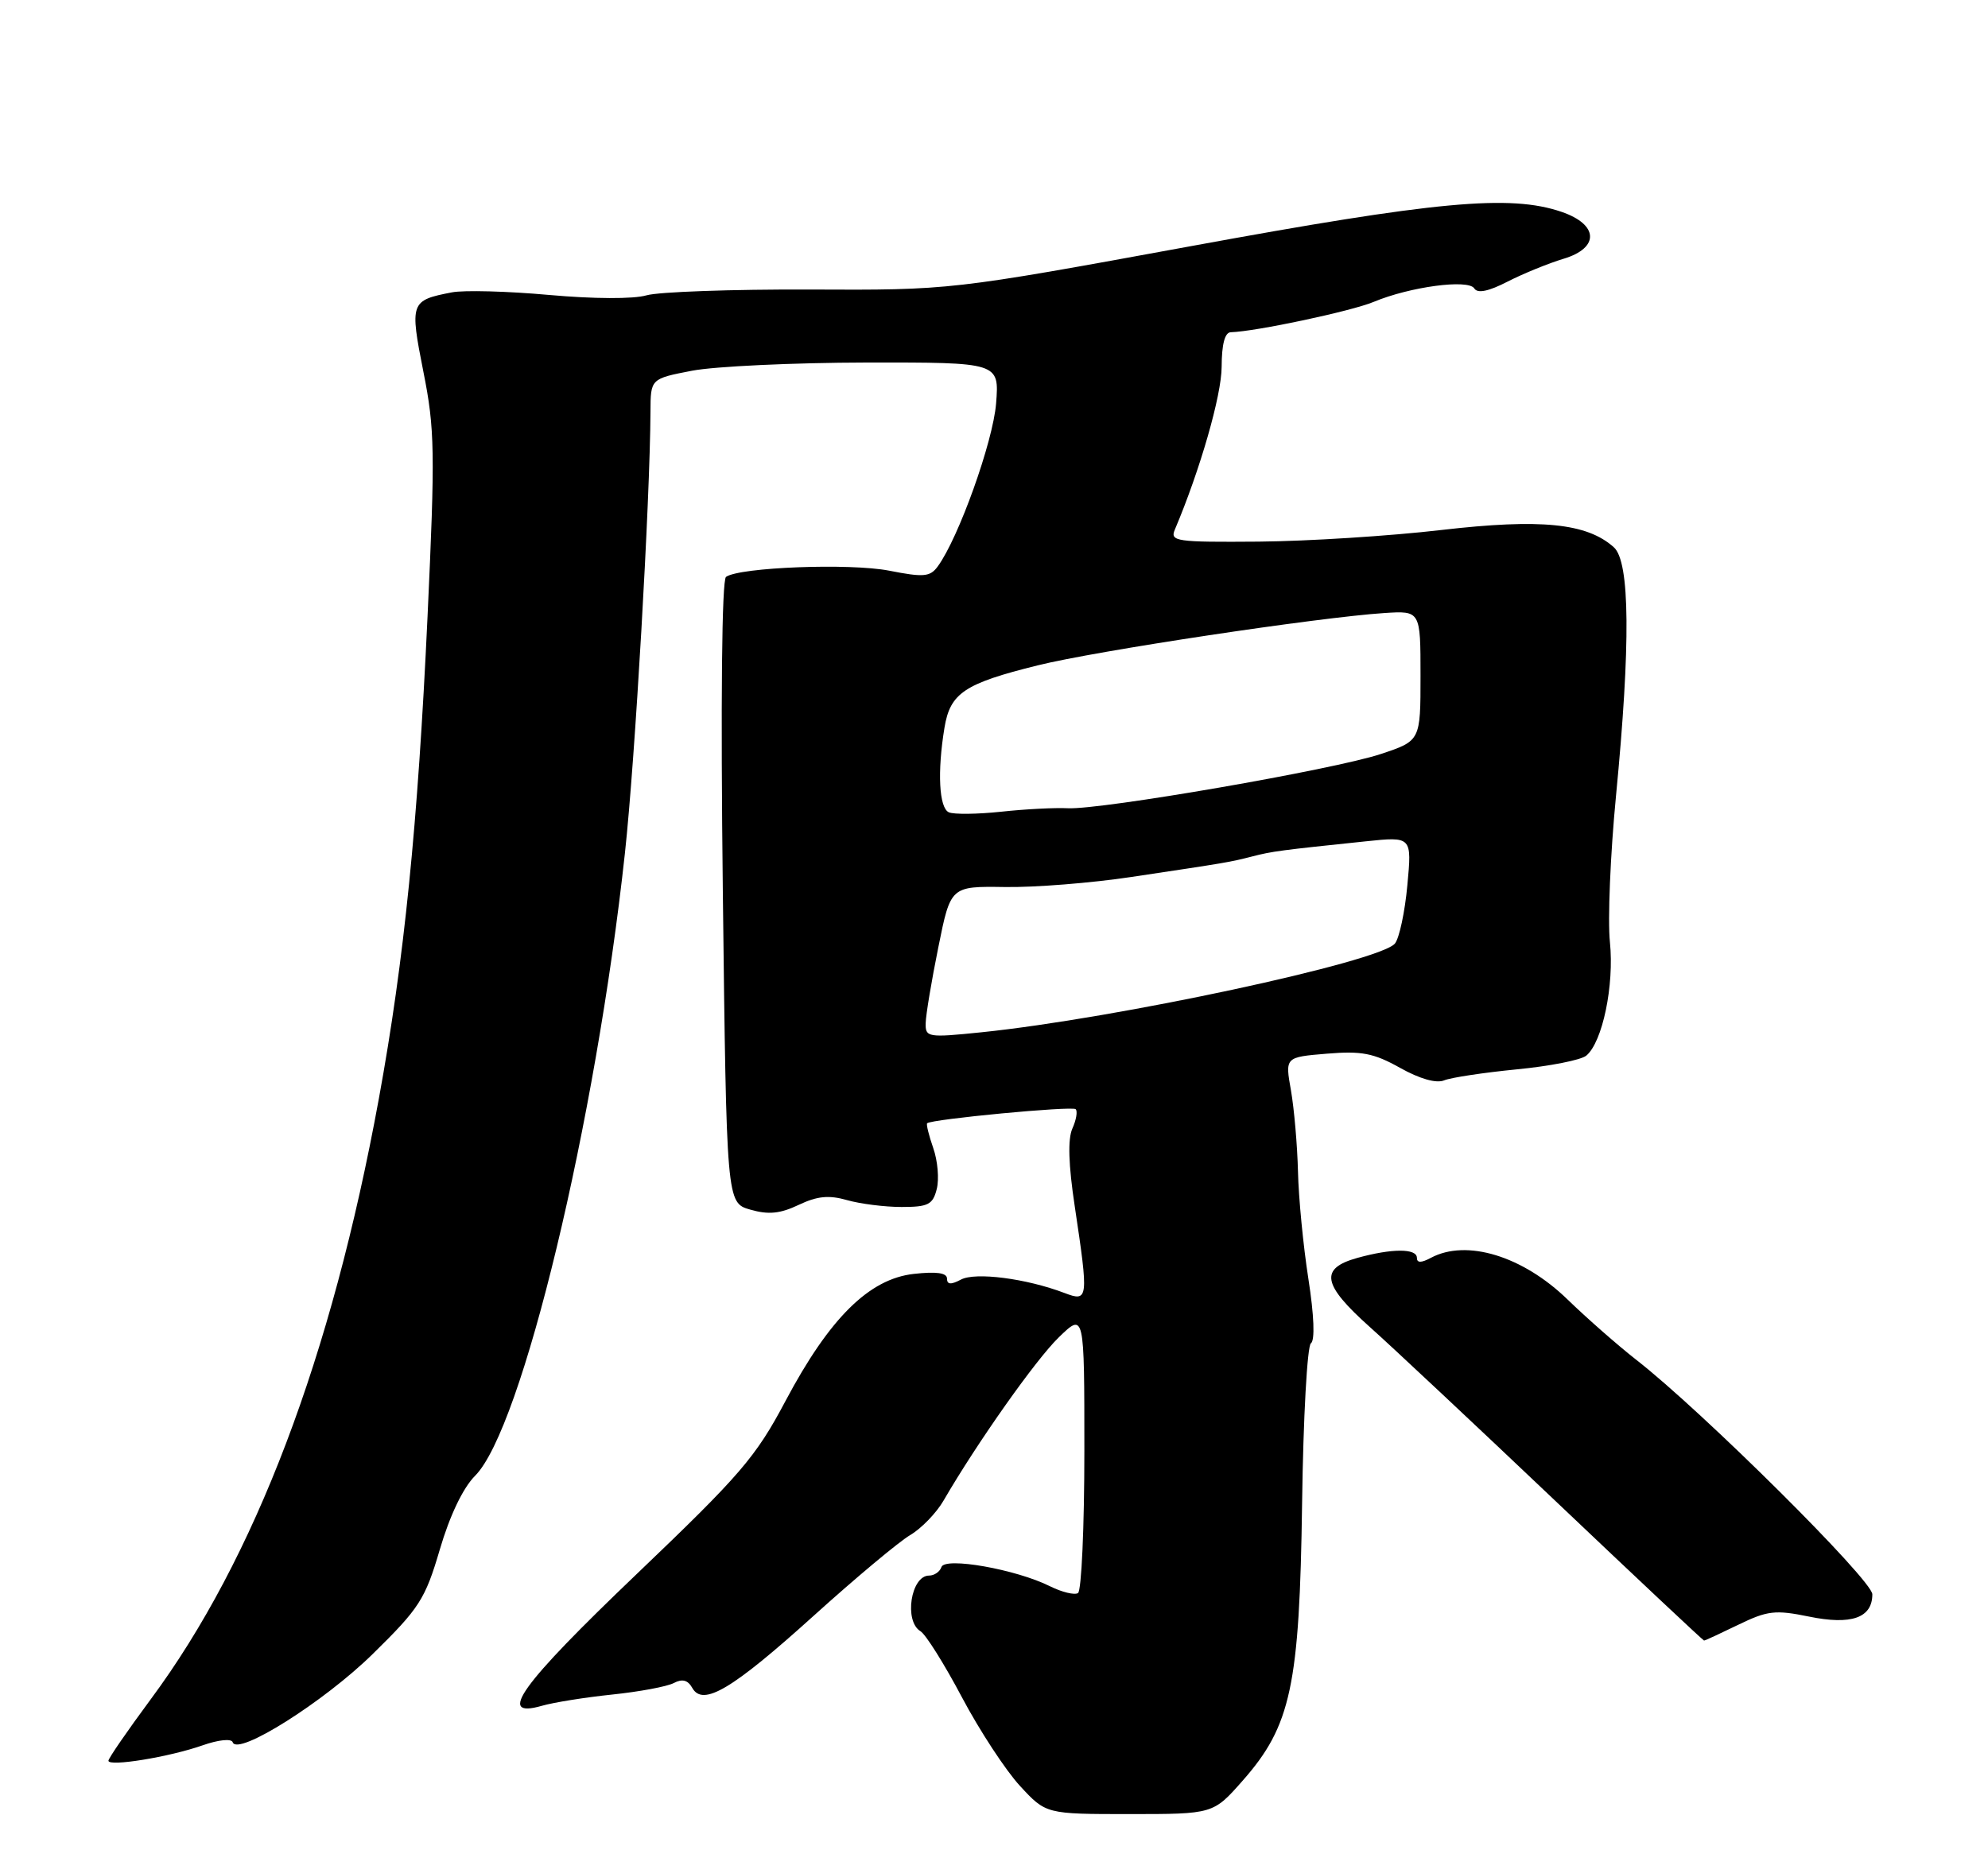 <?xml version="1.0" encoding="UTF-8" standalone="no"?>
<!DOCTYPE svg PUBLIC "-//W3C//DTD SVG 1.1//EN" "http://www.w3.org/Graphics/SVG/1.1/DTD/svg11.dtd" >
<svg xmlns="http://www.w3.org/2000/svg" xmlns:xlink="http://www.w3.org/1999/xlink" version="1.1" viewBox="0 0 275 256">
 <g >
 <path fill="currentColor"
d=" M 171.92 246.35 C 178.59 238.78 179.77 233.23 180.12 207.93 C 180.28 196.13 180.83 186.21 181.34 185.86 C 181.91 185.46 181.78 182.00 180.99 176.95 C 180.28 172.40 179.63 165.72 179.55 162.09 C 179.46 158.47 179.02 153.42 178.58 150.88 C 177.76 146.27 177.76 146.27 183.53 145.79 C 188.35 145.39 190.03 145.71 193.67 147.75 C 196.40 149.28 198.70 149.93 199.77 149.48 C 200.72 149.09 205.24 148.41 209.80 147.96 C 214.37 147.52 218.70 146.67 219.43 146.06 C 221.68 144.19 223.31 136.33 222.70 130.35 C 222.38 127.28 222.76 118.18 223.54 110.13 C 225.57 89.17 225.48 77.74 223.25 75.73 C 219.54 72.38 213.14 71.74 199.40 73.33 C 192.30 74.16 180.94 74.88 174.14 74.94 C 162.67 75.03 161.82 74.91 162.52 73.27 C 166.02 65.00 168.98 54.69 168.99 50.75 C 169.00 47.64 169.43 45.99 170.25 45.97 C 173.71 45.87 186.93 43.06 190.02 41.77 C 195.04 39.67 203.13 38.59 203.94 39.91 C 204.39 40.63 205.91 40.32 208.55 38.96 C 210.72 37.85 214.21 36.43 216.30 35.80 C 221.29 34.30 221.14 31.06 216.00 29.31 C 208.88 26.88 198.70 27.82 164.62 34.08 C 131.50 40.15 131.50 40.15 112.00 40.06 C 101.28 40.02 91.12 40.38 89.44 40.86 C 87.64 41.39 82.10 41.36 75.96 40.81 C 70.23 40.29 64.18 40.13 62.52 40.45 C 56.76 41.56 56.67 41.83 58.57 51.45 C 60.15 59.36 60.20 62.52 59.14 85.34 C 57.79 114.22 55.92 132.79 52.41 152.00 C 45.87 187.74 35.26 215.69 20.84 235.13 C 17.63 239.47 15.00 243.28 15.00 243.62 C 15.00 244.48 23.45 243.10 28.02 241.49 C 30.21 240.72 32.01 240.53 32.19 241.06 C 32.84 243.02 44.81 235.48 51.56 228.85 C 58.02 222.51 58.81 221.29 60.84 214.39 C 62.22 209.68 64.06 205.85 65.72 204.19 C 72.20 197.71 82.41 155.25 86.45 118.00 C 87.85 105.13 89.92 69.26 89.98 56.95 C 90.00 52.40 90.00 52.40 95.75 51.29 C 98.91 50.69 109.76 50.18 119.87 50.16 C 138.23 50.14 138.23 50.14 137.79 55.82 C 137.37 61.10 132.61 74.42 129.72 78.37 C 128.66 79.82 127.78 79.90 123.00 78.96 C 117.58 77.90 102.31 78.48 100.43 79.82 C 99.85 80.24 99.68 97.02 99.99 123.46 C 100.50 166.43 100.50 166.43 103.80 167.37 C 106.31 168.09 107.92 167.93 110.48 166.71 C 113.05 165.49 114.66 165.33 117.17 166.05 C 119.00 166.57 122.39 167.00 124.72 167.00 C 128.40 167.00 129.04 166.67 129.58 164.52 C 129.93 163.15 129.71 160.60 129.10 158.86 C 128.49 157.11 128.11 155.56 128.25 155.42 C 128.82 154.85 148.33 153.00 148.80 153.47 C 149.08 153.75 148.88 154.96 148.34 156.15 C 147.69 157.61 147.80 161.16 148.67 166.91 C 150.60 179.80 150.56 180.16 147.25 178.90 C 141.97 176.89 134.91 175.98 132.92 177.05 C 131.54 177.78 131.00 177.74 131.00 176.91 C 131.00 176.11 129.53 175.91 126.40 176.26 C 120.22 176.95 114.74 182.38 108.67 193.82 C 104.53 201.63 102.46 204.04 88.03 217.83 C 71.97 233.18 68.63 237.83 74.95 236.02 C 76.57 235.55 80.95 234.85 84.70 234.46 C 88.44 234.07 92.26 233.36 93.20 232.87 C 94.38 232.25 95.15 232.45 95.76 233.54 C 97.23 236.16 101.27 233.76 112.58 223.54 C 118.35 218.33 124.34 213.32 125.90 212.40 C 127.46 211.48 129.54 209.33 130.53 207.61 C 135.16 199.63 143.28 188.12 146.47 185.03 C 150.00 181.61 150.00 181.61 150.00 200.74 C 150.00 211.27 149.60 220.13 149.12 220.42 C 148.64 220.72 146.90 220.30 145.25 219.48 C 140.55 217.13 130.70 215.39 130.23 216.82 C 130.01 217.47 129.24 218.00 128.52 218.00 C 126.00 218.00 125.02 224.31 127.33 225.70 C 128.06 226.14 130.64 230.26 133.07 234.85 C 135.50 239.44 139.11 244.95 141.09 247.10 C 144.69 251.00 144.69 251.00 156.26 251.00 C 167.83 251.00 167.83 251.00 171.92 246.35 Z  M 240.47 224.80 C 244.49 222.85 245.57 222.72 250.22 223.67 C 256.09 224.88 259.00 223.86 259.00 220.59 C 259.00 218.64 235.51 195.29 226.35 188.15 C 223.78 186.14 219.50 182.38 216.84 179.80 C 210.64 173.78 202.85 171.40 197.93 174.04 C 196.60 174.75 196.00 174.75 196.00 174.04 C 196.00 172.71 192.54 172.72 187.75 174.05 C 182.51 175.51 182.91 177.73 189.48 183.60 C 192.50 186.29 204.09 197.16 215.23 207.74 C 226.38 218.33 235.60 226.99 235.72 226.99 C 235.85 227.00 237.98 226.01 240.47 224.80 Z  M 128.05 141.56 C 128.07 140.43 128.86 135.70 129.80 131.06 C 131.50 122.62 131.50 122.62 139.00 122.73 C 143.12 122.80 151.00 122.17 156.50 121.34 C 169.86 119.34 170.09 119.30 173.22 118.50 C 175.96 117.79 177.11 117.64 188.91 116.41 C 195.31 115.74 195.31 115.74 194.68 122.48 C 194.34 126.19 193.56 129.82 192.96 130.55 C 190.85 133.09 154.37 140.92 135.75 142.83 C 128.33 143.59 128.00 143.53 128.05 141.56 Z  M 131.25 112.39 C 129.90 111.79 129.64 106.79 130.65 100.68 C 131.44 95.89 133.41 94.57 143.55 92.06 C 151.62 90.05 182.36 85.42 191.50 84.82 C 196.50 84.50 196.50 84.50 196.50 93.50 C 196.50 102.50 196.50 102.50 191.00 104.33 C 184.49 106.49 152.32 112.06 147.71 111.83 C 145.94 111.74 141.80 111.95 138.50 112.31 C 135.20 112.66 131.94 112.70 131.25 112.39 Z "/>
</g>
</svg>
